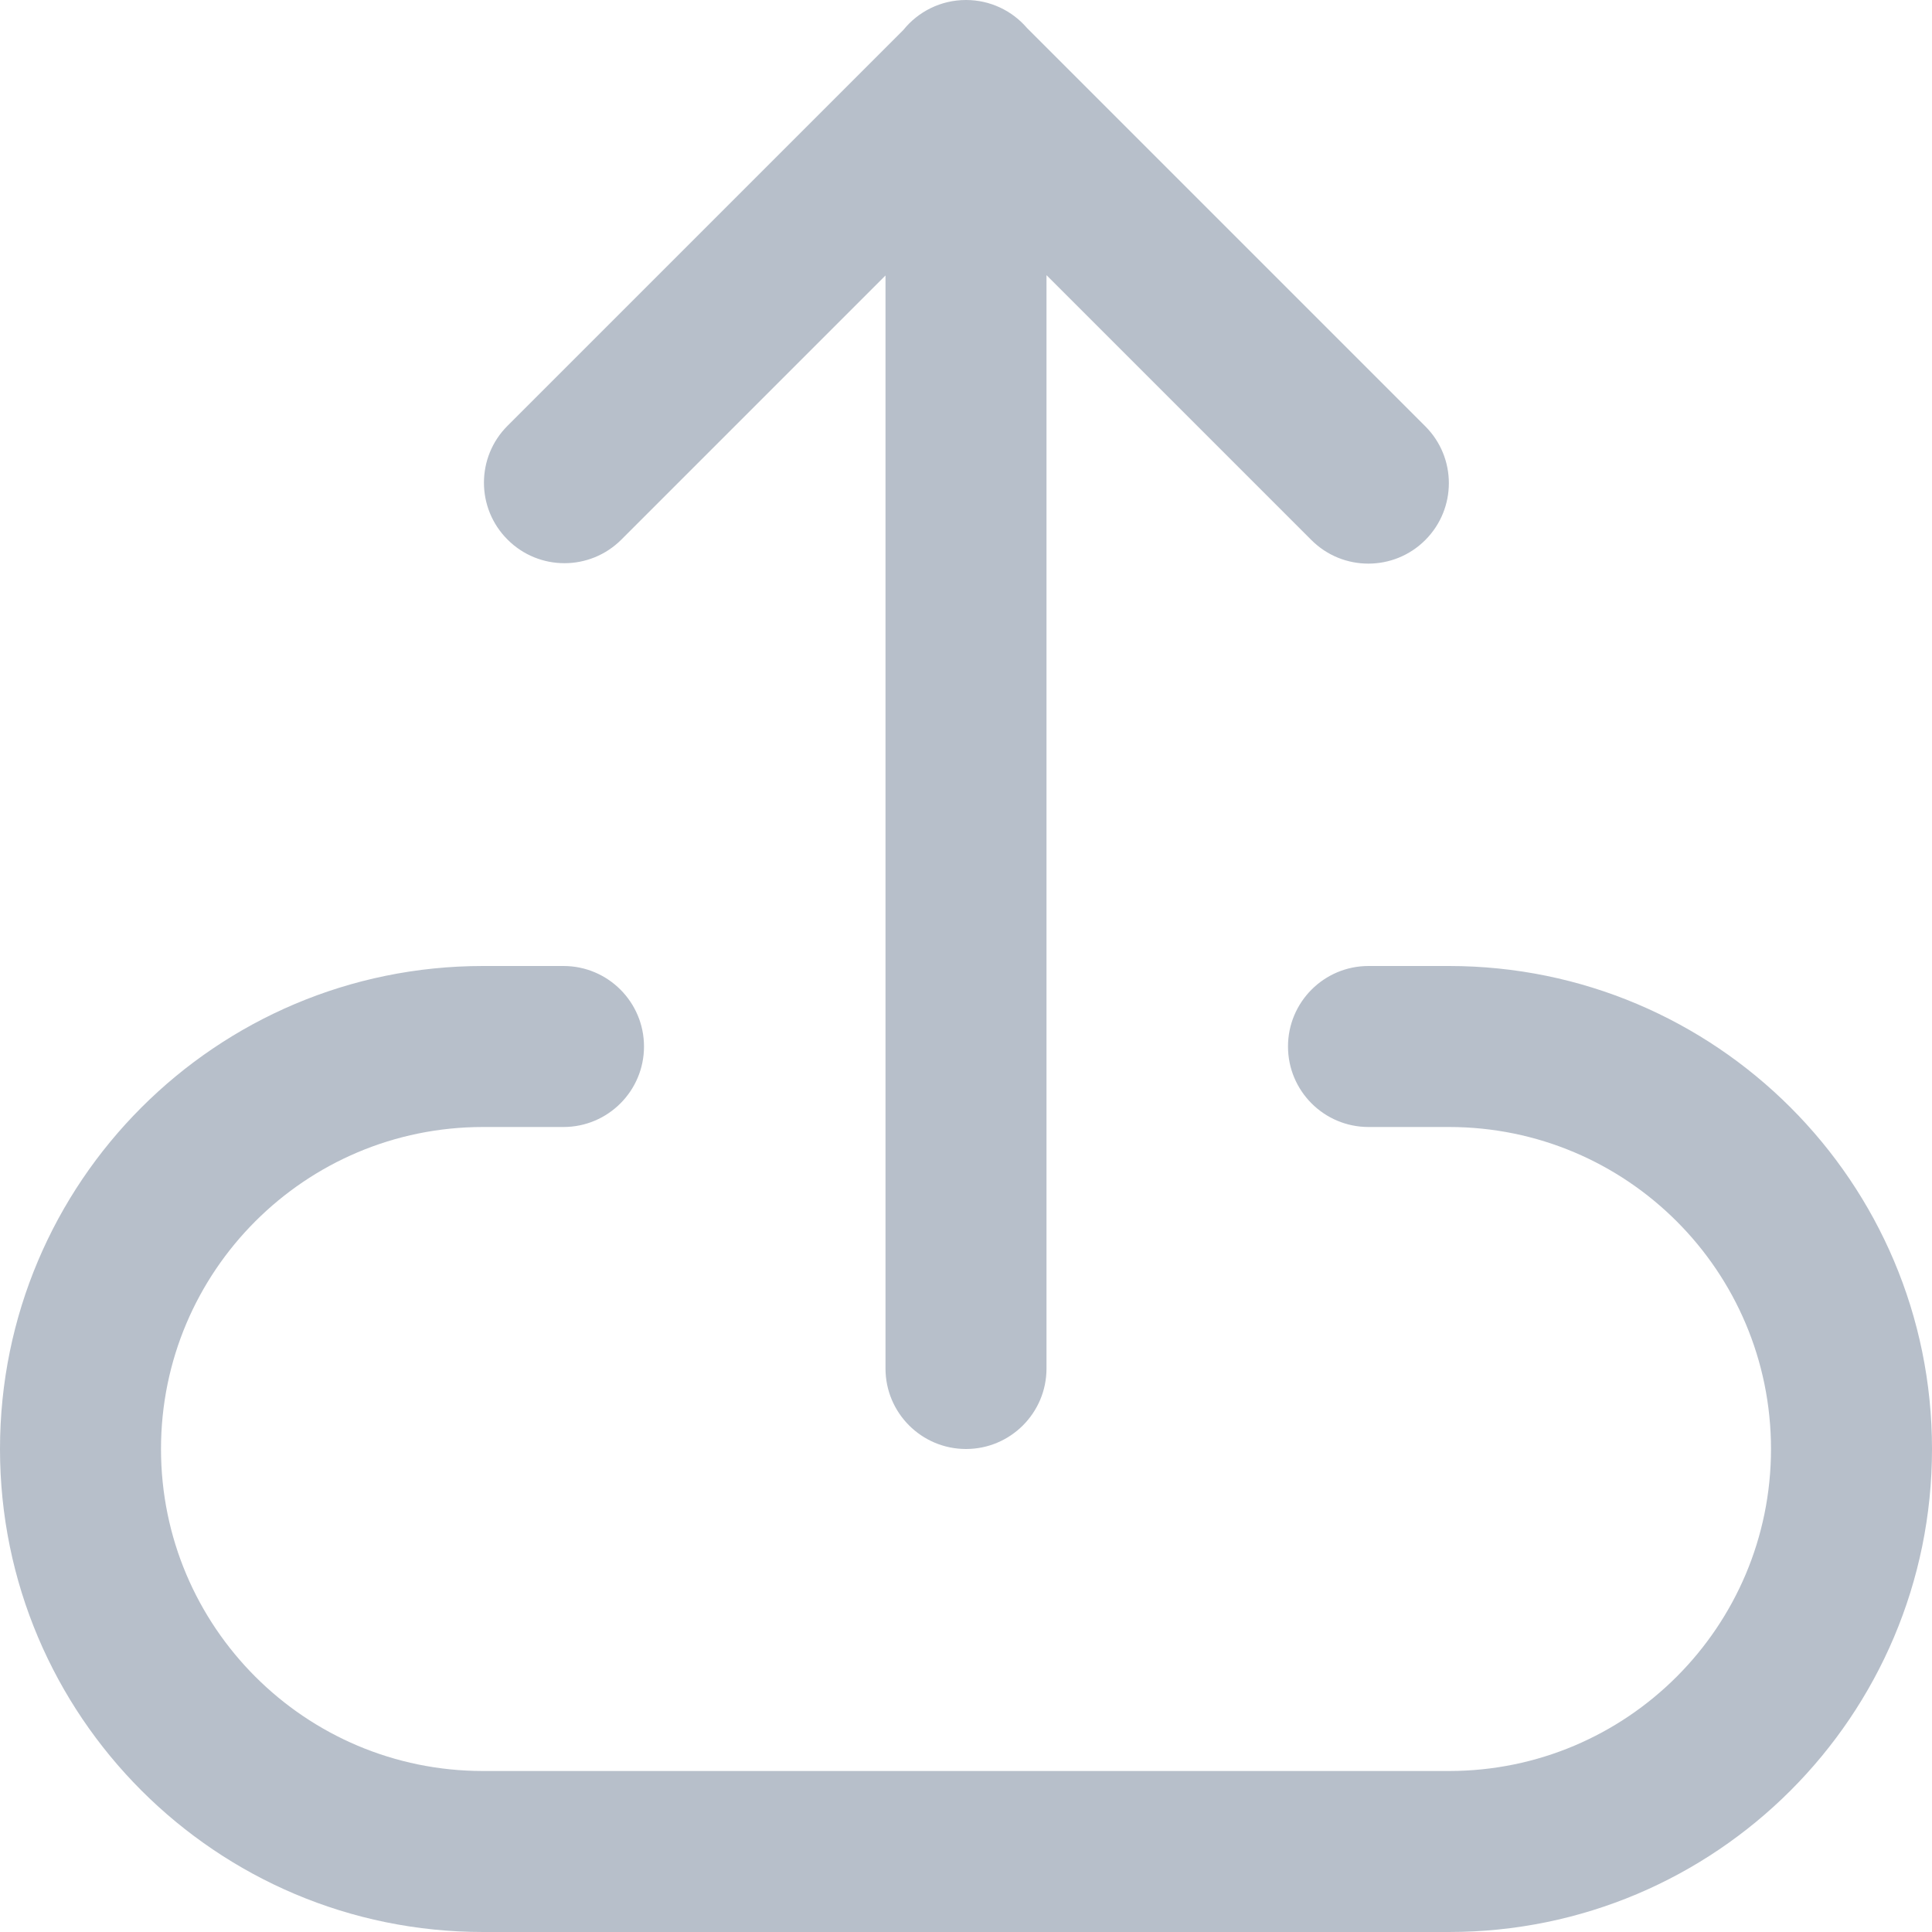 <svg width="24" height="24" viewBox="0 0 24 24" fill="none" xmlns="http://www.w3.org/2000/svg">
<path fill-rule="evenodd" clip-rule="evenodd" d="M11 3.422L7.719 6.703C7.328 7.094 6.695 7.094 6.305 6.703C5.914 6.313 5.914 5.679 6.305 5.289L11.222 0.372C11.405 0.145 11.686 0 12 0C12.303 0 12.575 0.135 12.758 0.348L17.705 5.295C18.096 5.685 18.096 6.318 17.705 6.709C17.315 7.099 16.681 7.099 16.291 6.709L13 3.418V17C13 17.552 12.552 18 12 18C11.448 18 11 17.552 11 17V3.422ZM0 18C0 14.686 2.686 12 6 12H7C7.552 12 8 12.448 8 13C8 13.552 7.552 14 7 14H6C3.791 14 2 15.791 2 18C2 20.209 3.791 22 6 22H18C20.209 22 22 20.209 22 18C22 15.791 20.209 14 18 14H17C16.448 14 16 13.552 16 13C16 12.448 16.448 12 17 12H18C21.314 12 24 14.686 24 18C24 21.314 21.314 24 18 24H6C2.686 24 0 21.314 0 18Z" fill="#B7BFCA"/>
</svg>
